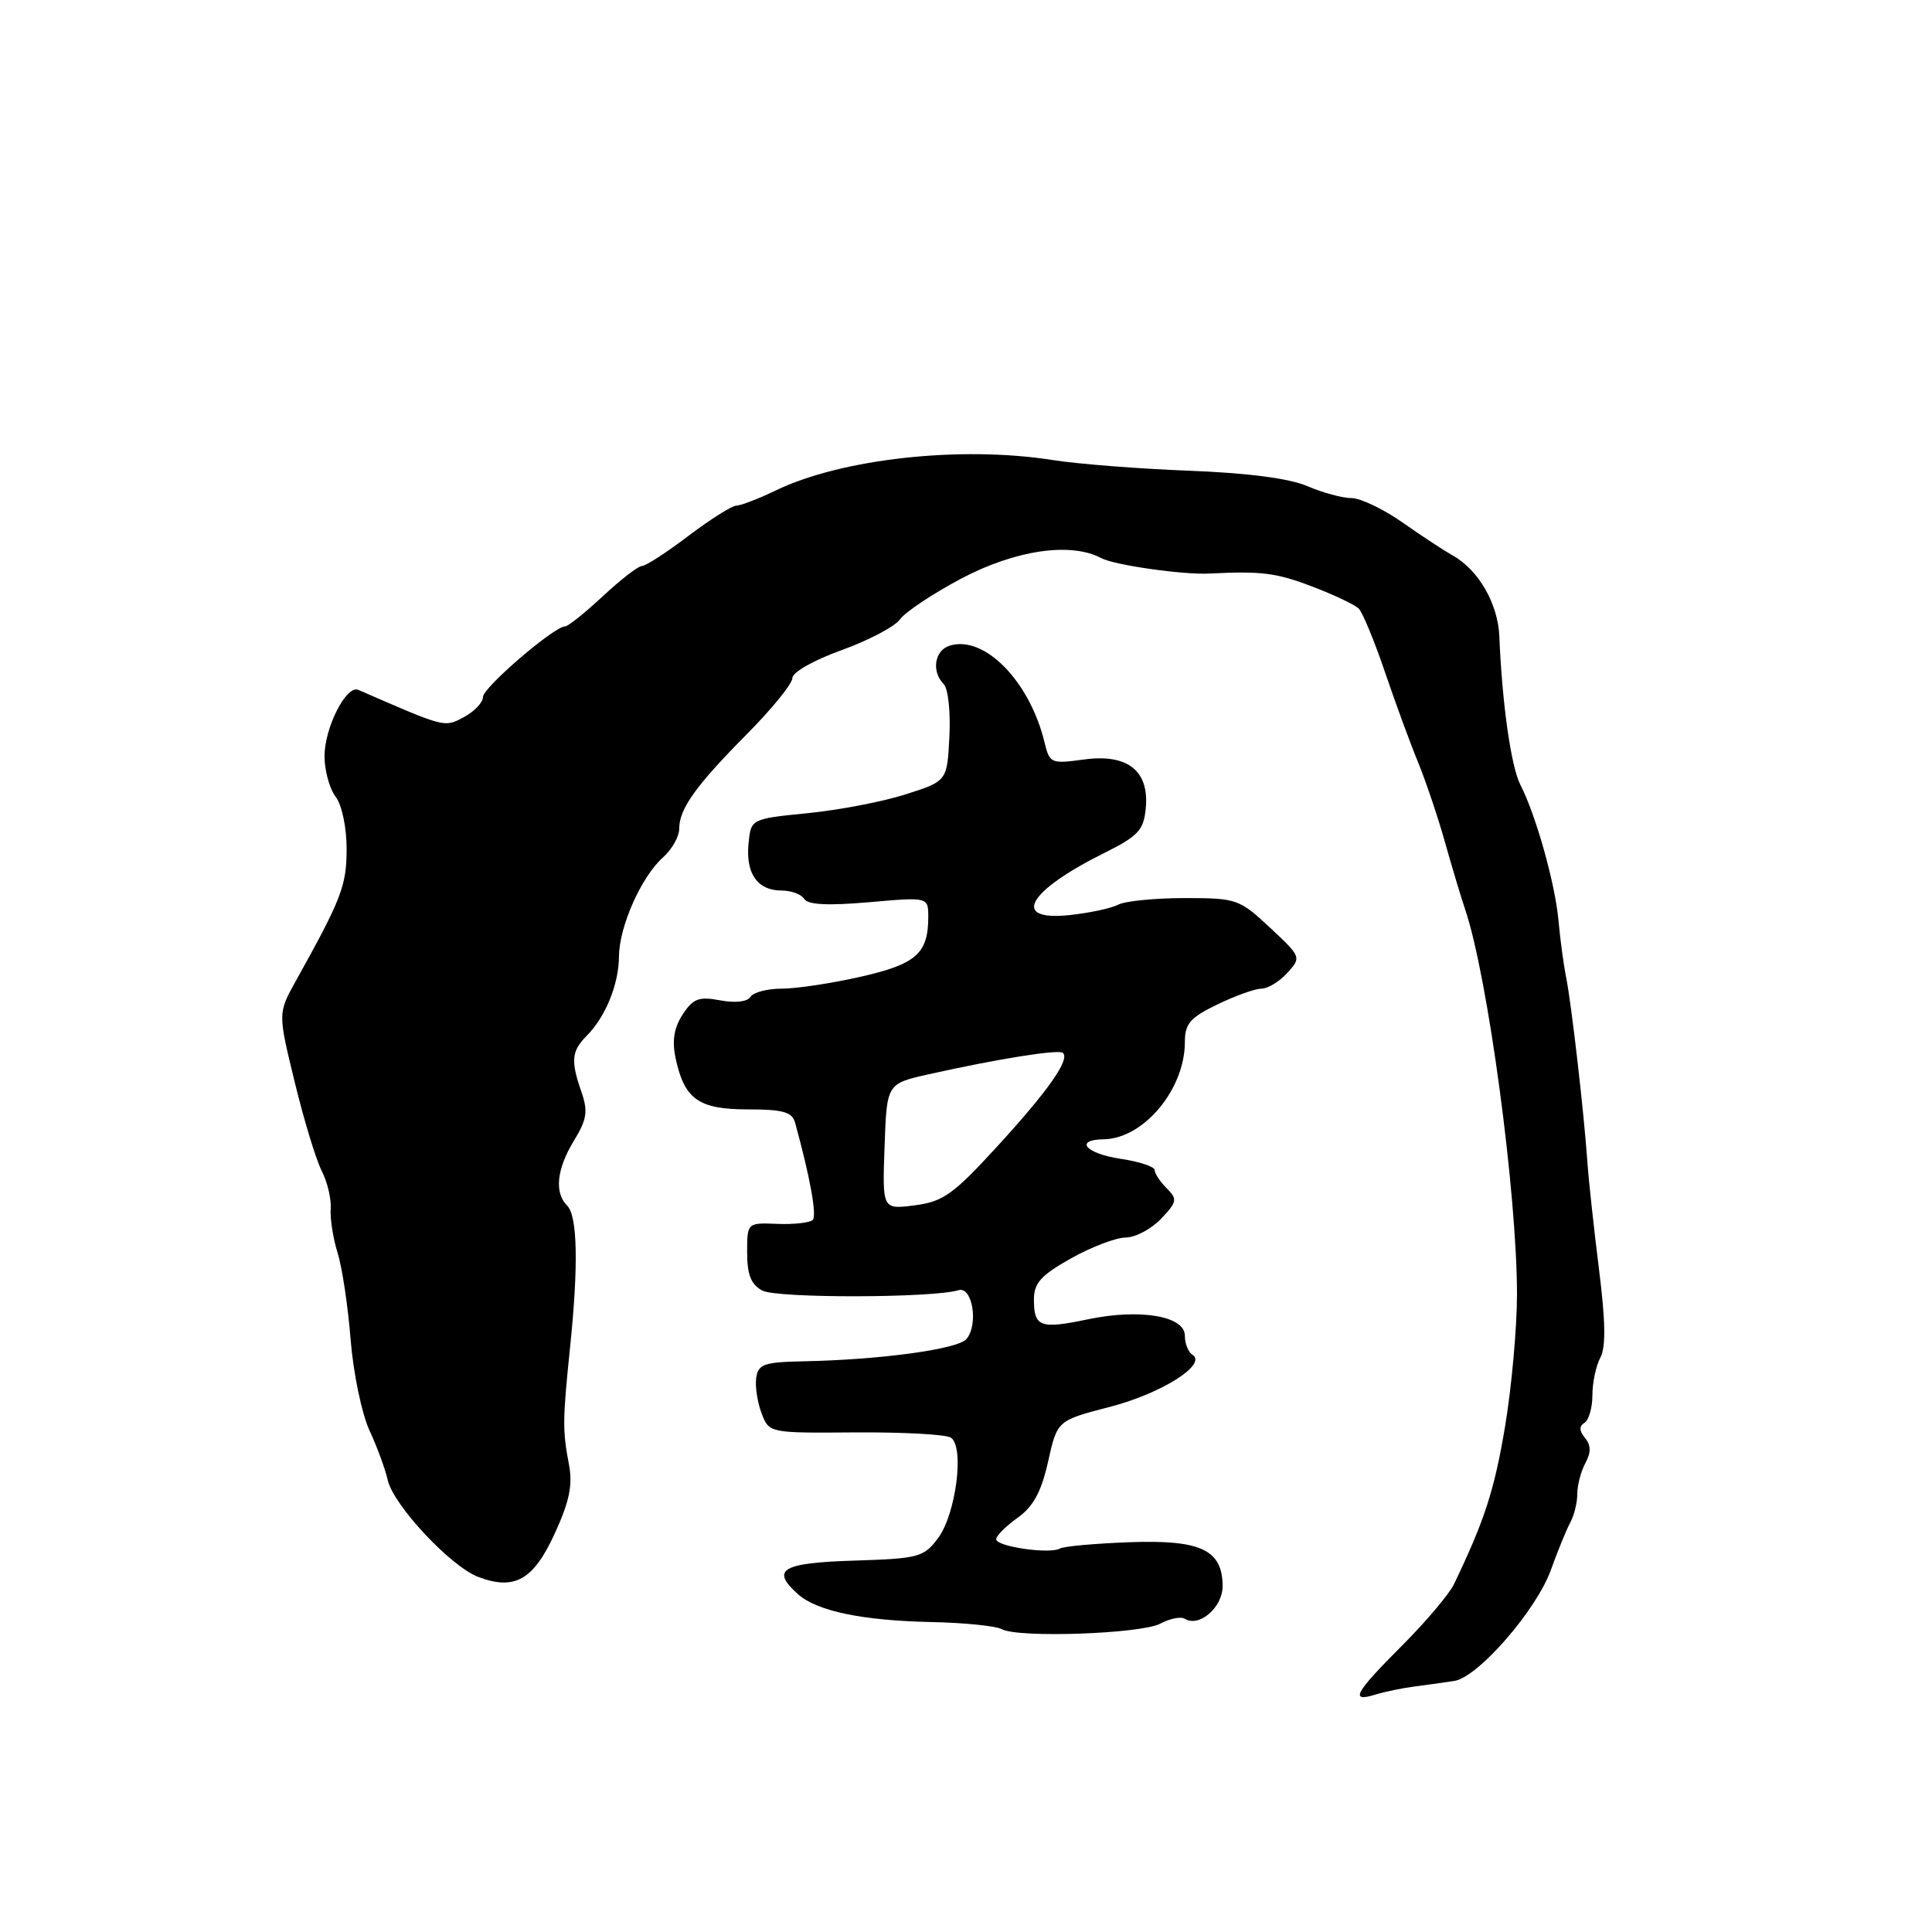 <?xml version="1.0" encoding="UTF-8" standalone="no"?>
<!DOCTYPE svg PUBLIC "-//W3C//DTD SVG 1.1//EN" "http://www.w3.org/Graphics/SVG/1.1/DTD/svg11.dtd" >
<svg xmlns="http://www.w3.org/2000/svg" xmlns:xlink="http://www.w3.org/1999/xlink" version="1.1" viewBox="0 0 256 256">
 <g >
 <path fill="currentColor"
d=" M 187.50 223.46 C 189.15 223.25 191.50 222.92 192.72 222.73 C 195.87 222.23 203.61 213.32 205.51 208.00 C 206.40 205.53 207.54 202.72 208.06 201.76 C 208.58 200.81 209.00 199.09 209.00 197.95 C 209.00 196.80 209.48 194.97 210.07 193.87 C 210.84 192.44 210.82 191.49 210.02 190.53 C 209.25 189.60 209.23 188.98 209.95 188.53 C 210.53 188.17 211.00 186.53 211.00 184.88 C 211.00 183.22 211.47 180.98 212.05 179.90 C 212.80 178.51 212.74 175.09 211.88 168.22 C 211.21 162.87 210.51 156.47 210.34 154.00 C 209.88 147.40 208.22 132.96 207.52 129.50 C 207.19 127.85 206.73 124.47 206.51 122.00 C 206.08 117.14 203.53 108.03 201.46 103.99 C 200.22 101.59 199.03 93.16 198.67 84.32 C 198.49 79.97 195.89 75.48 192.45 73.58 C 191.38 72.98 188.41 71.04 185.87 69.25 C 183.32 67.46 180.27 66.00 179.08 66.00 C 177.90 66.00 175.26 65.29 173.22 64.41 C 170.80 63.38 165.30 62.67 157.50 62.37 C 150.90 62.12 142.80 61.48 139.50 60.96 C 127.32 59.04 111.52 60.77 102.79 64.99 C 100.50 66.09 98.15 67.00 97.56 67.00 C 96.98 67.01 94.13 68.81 91.23 71.00 C 88.33 73.20 85.56 75.00 85.06 75.00 C 84.57 75.00 82.24 76.80 79.88 79.00 C 77.52 81.20 75.27 83.00 74.88 83.00 C 73.43 83.00 64.00 91.10 64.00 92.35 C 64.00 93.07 62.86 94.27 61.47 95.02 C 58.86 96.41 59.11 96.48 47.48 91.41 C 45.90 90.72 43.00 96.41 43.00 100.21 C 43.00 102.09 43.66 104.49 44.47 105.56 C 45.31 106.67 45.93 109.64 45.93 112.50 C 45.92 117.38 45.26 119.10 39.16 130.05 C 36.83 134.26 36.83 134.26 39.05 143.38 C 40.27 148.40 41.88 153.69 42.63 155.15 C 43.38 156.61 43.91 158.86 43.82 160.15 C 43.72 161.44 44.13 164.07 44.73 166.00 C 45.34 167.93 46.11 173.10 46.46 177.50 C 46.81 181.90 47.93 187.30 48.94 189.50 C 49.96 191.70 51.06 194.69 51.38 196.13 C 52.14 199.46 59.71 207.56 63.37 208.95 C 68.18 210.78 70.69 209.36 73.50 203.21 C 75.46 198.95 75.90 196.77 75.39 194.06 C 74.53 189.52 74.54 188.20 75.54 178.50 C 76.66 167.64 76.52 161.12 75.15 159.75 C 73.43 158.03 73.76 154.90 76.06 151.13 C 77.76 148.34 77.93 147.25 77.06 144.73 C 75.60 140.56 75.72 139.28 77.75 137.24 C 80.25 134.71 82.00 130.41 82.02 126.70 C 82.05 122.75 84.99 116.15 87.86 113.60 C 89.04 112.55 90.00 110.84 90.00 109.81 C 90.00 107.17 92.19 104.11 99.05 97.19 C 102.32 93.89 105.00 90.58 105.00 89.83 C 105.00 89.08 107.86 87.46 111.51 86.15 C 115.09 84.86 118.58 83.02 119.26 82.06 C 119.94 81.10 123.61 78.66 127.40 76.65 C 134.54 72.88 141.89 71.80 145.91 73.95 C 147.65 74.88 156.75 76.18 160.25 76.00 C 167.13 75.65 169.09 75.90 173.80 77.69 C 176.72 78.80 179.53 80.13 180.04 80.64 C 180.55 81.15 182.11 84.93 183.51 89.04 C 184.90 93.14 186.88 98.53 187.90 101.00 C 188.91 103.47 190.51 108.20 191.44 111.50 C 192.37 114.80 193.58 118.85 194.14 120.50 C 197.15 129.39 201.02 158.18 201.01 171.57 C 201.00 176.01 200.29 183.89 199.42 189.07 C 198.01 197.47 196.71 201.48 192.66 209.91 C 192.02 211.24 188.91 214.92 185.75 218.08 C 179.49 224.35 178.81 225.60 182.25 224.54 C 183.49 224.16 185.85 223.67 187.50 223.46 Z  M 153.77 215.13 C 155.02 214.46 156.47 214.17 157.00 214.50 C 158.89 215.67 162.00 212.99 162.00 210.19 C 162.00 205.37 159.14 204.01 149.70 204.35 C 145.12 204.52 140.95 204.89 140.44 205.19 C 139.08 205.96 132.00 204.93 132.00 203.96 C 132.00 203.51 133.27 202.23 134.83 201.12 C 136.92 199.63 137.97 197.70 138.88 193.66 C 140.09 188.22 140.09 188.22 147.13 186.40 C 153.94 184.63 160.04 180.76 157.99 179.50 C 157.45 179.16 157.00 178.03 157.00 176.99 C 157.00 174.37 151.05 173.37 144.13 174.82 C 137.84 176.14 137.00 175.83 137.00 172.19 C 137.00 170.01 137.93 168.98 141.90 166.75 C 144.59 165.24 147.85 163.99 149.15 163.98 C 150.44 163.97 152.55 162.86 153.84 161.50 C 155.98 159.25 156.04 158.90 154.59 157.45 C 153.71 156.57 153.00 155.49 153.00 155.04 C 153.00 154.59 150.97 153.92 148.50 153.55 C 143.86 152.86 142.27 151.03 146.25 150.96 C 151.54 150.88 157.00 144.34 157.00 138.09 C 157.00 135.65 157.69 134.84 161.32 133.09 C 163.69 131.94 166.32 131.00 167.16 131.00 C 168.00 131.00 169.54 130.06 170.58 128.91 C 172.45 126.85 172.43 126.79 168.27 122.91 C 164.21 119.12 163.85 119.00 156.97 119.00 C 153.07 119.00 149.11 119.39 148.18 119.87 C 147.26 120.35 144.36 120.97 141.75 121.25 C 133.91 122.09 136.09 118.12 146.27 113.05 C 150.83 110.78 151.54 110.01 151.82 107.11 C 152.30 102.12 149.41 99.84 143.61 100.64 C 139.27 101.23 139.08 101.15 138.41 98.38 C 136.45 90.26 130.41 84.10 125.82 85.56 C 123.82 86.19 123.40 89.00 125.05 90.65 C 125.63 91.23 125.97 94.36 125.80 97.60 C 125.50 103.50 125.50 103.50 120.02 105.25 C 117.01 106.22 111.16 107.34 107.02 107.75 C 99.50 108.50 99.50 108.50 99.18 111.82 C 98.80 115.77 100.39 118.00 103.56 118.00 C 104.84 118.00 106.19 118.50 106.57 119.12 C 107.05 119.89 109.73 120.02 115.13 119.55 C 123.00 118.86 123.00 118.86 123.00 121.50 C 123.00 126.34 121.41 127.75 114.06 129.42 C 110.24 130.29 105.53 131.00 103.61 131.00 C 101.69 131.00 99.81 131.49 99.44 132.09 C 99.04 132.74 97.43 132.93 95.43 132.55 C 92.61 132.02 91.84 132.31 90.46 134.42 C 89.31 136.18 89.03 137.89 89.52 140.21 C 90.68 145.66 92.57 147.00 99.09 147.00 C 103.74 147.00 104.96 147.34 105.35 148.75 C 107.35 156.00 108.26 161.07 107.69 161.65 C 107.31 162.02 105.20 162.26 103.00 162.17 C 99.00 162.01 99.00 162.01 99.00 165.97 C 99.00 168.92 99.52 170.21 101.02 171.01 C 102.95 172.04 123.59 172.00 127.00 170.96 C 128.84 170.39 129.69 175.47 128.07 177.42 C 126.95 178.77 116.76 180.17 106.50 180.38 C 101.25 180.48 100.46 180.76 100.20 182.57 C 100.04 183.70 100.36 185.81 100.91 187.26 C 101.91 189.89 101.91 189.89 113.32 189.80 C 119.60 189.76 125.30 190.06 125.98 190.49 C 127.83 191.63 126.69 200.60 124.29 203.82 C 122.41 206.34 121.74 206.52 113.15 206.79 C 103.56 207.09 102.08 207.98 105.75 211.25 C 108.25 213.48 114.28 214.74 123.43 214.93 C 127.79 215.02 131.98 215.45 132.73 215.87 C 134.88 217.07 151.24 216.50 153.77 215.13 Z  M 117.21 151.93 C 117.50 143.60 117.50 143.60 123.00 142.36 C 132.22 140.30 140.34 139.00 140.85 139.52 C 141.77 140.43 138.91 144.50 132.21 151.83 C 126.31 158.27 124.98 159.22 121.21 159.71 C 116.91 160.27 116.91 160.27 117.21 151.93 Z "/>
</g>
</svg>